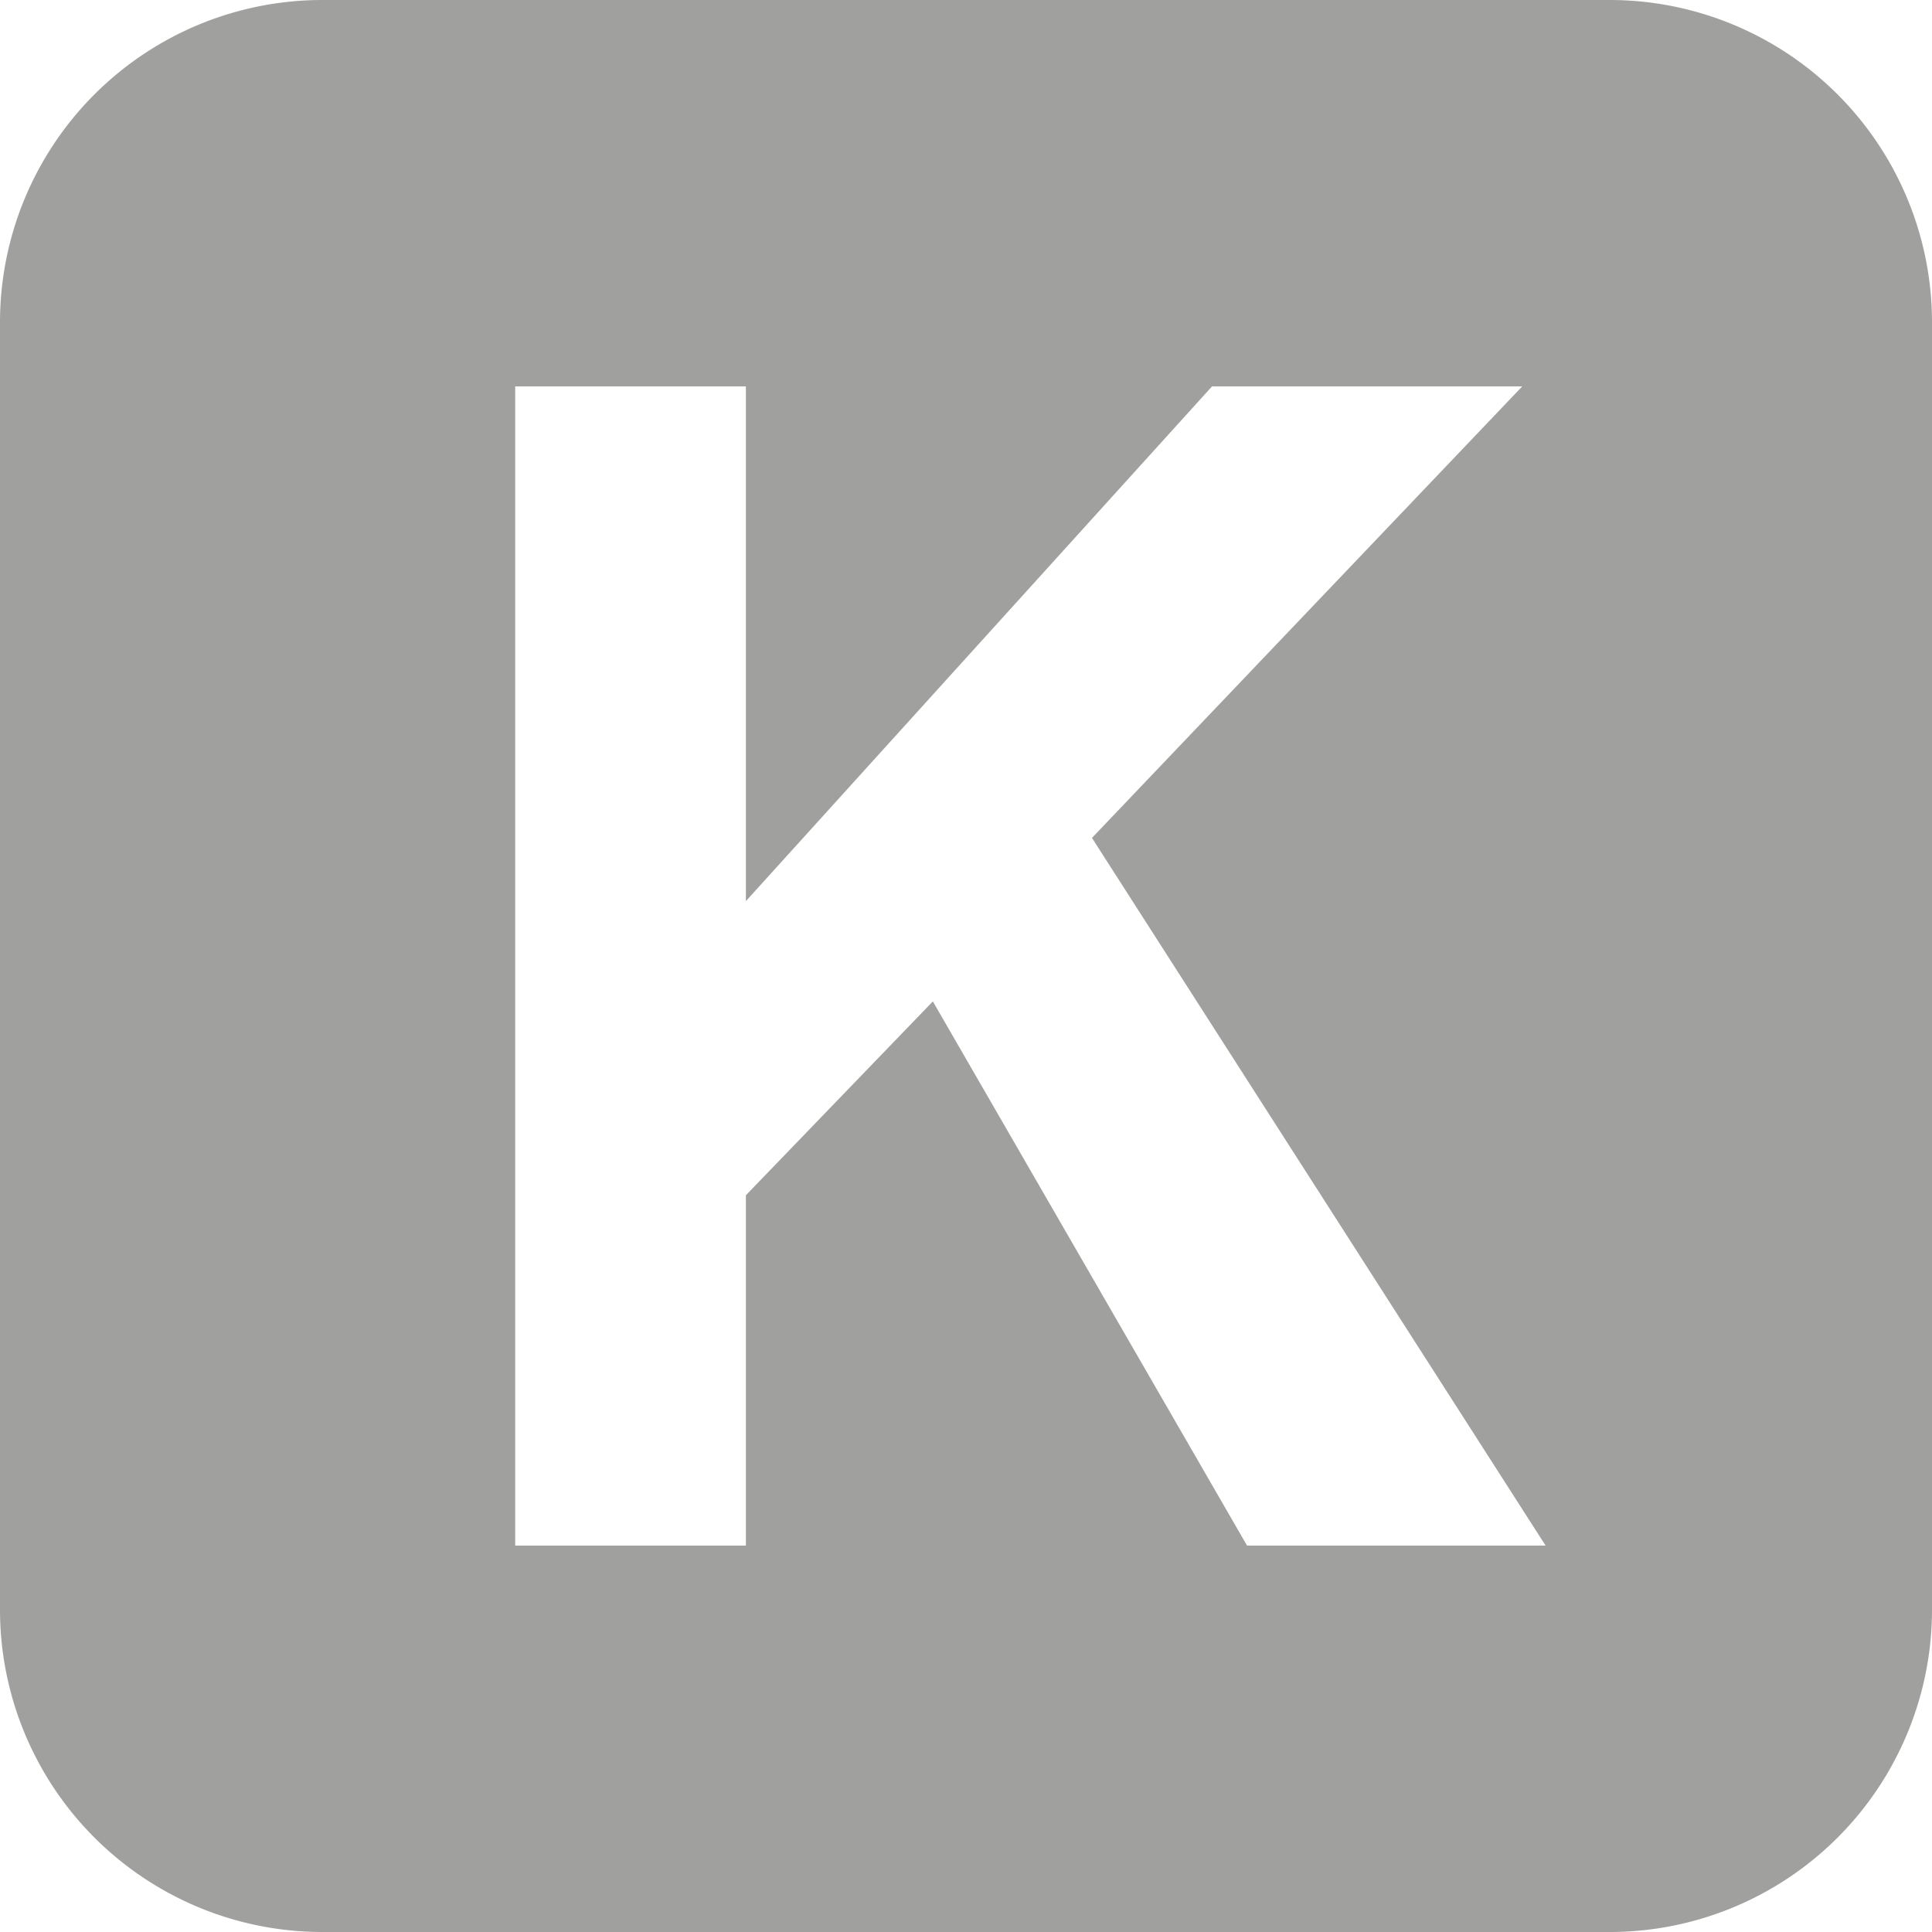 <svg xmlns="http://www.w3.org/2000/svg" viewBox="0 0 30 30">
  <defs>
    <style>
      .cls-1 {
        fill: #a0a09f;
      }
    </style>
  </defs>
  <path id="thousand-out-btn" class="cls-1" d="M25,30H5a5.006,5.006,0,0,1-5-5V5A5.006,5.006,0,0,1,5,0H25a5.006,5.006,0,0,1,5,5V25A5.005,5.005,0,0,1,25,30ZM14.487,15.553h0L19.364,24H24L16.956,13.011,23.637,6H18.82l-7.238,7.993V6H8V24h3.582v-5.44l2.9-3.007Z"/>
</svg>
